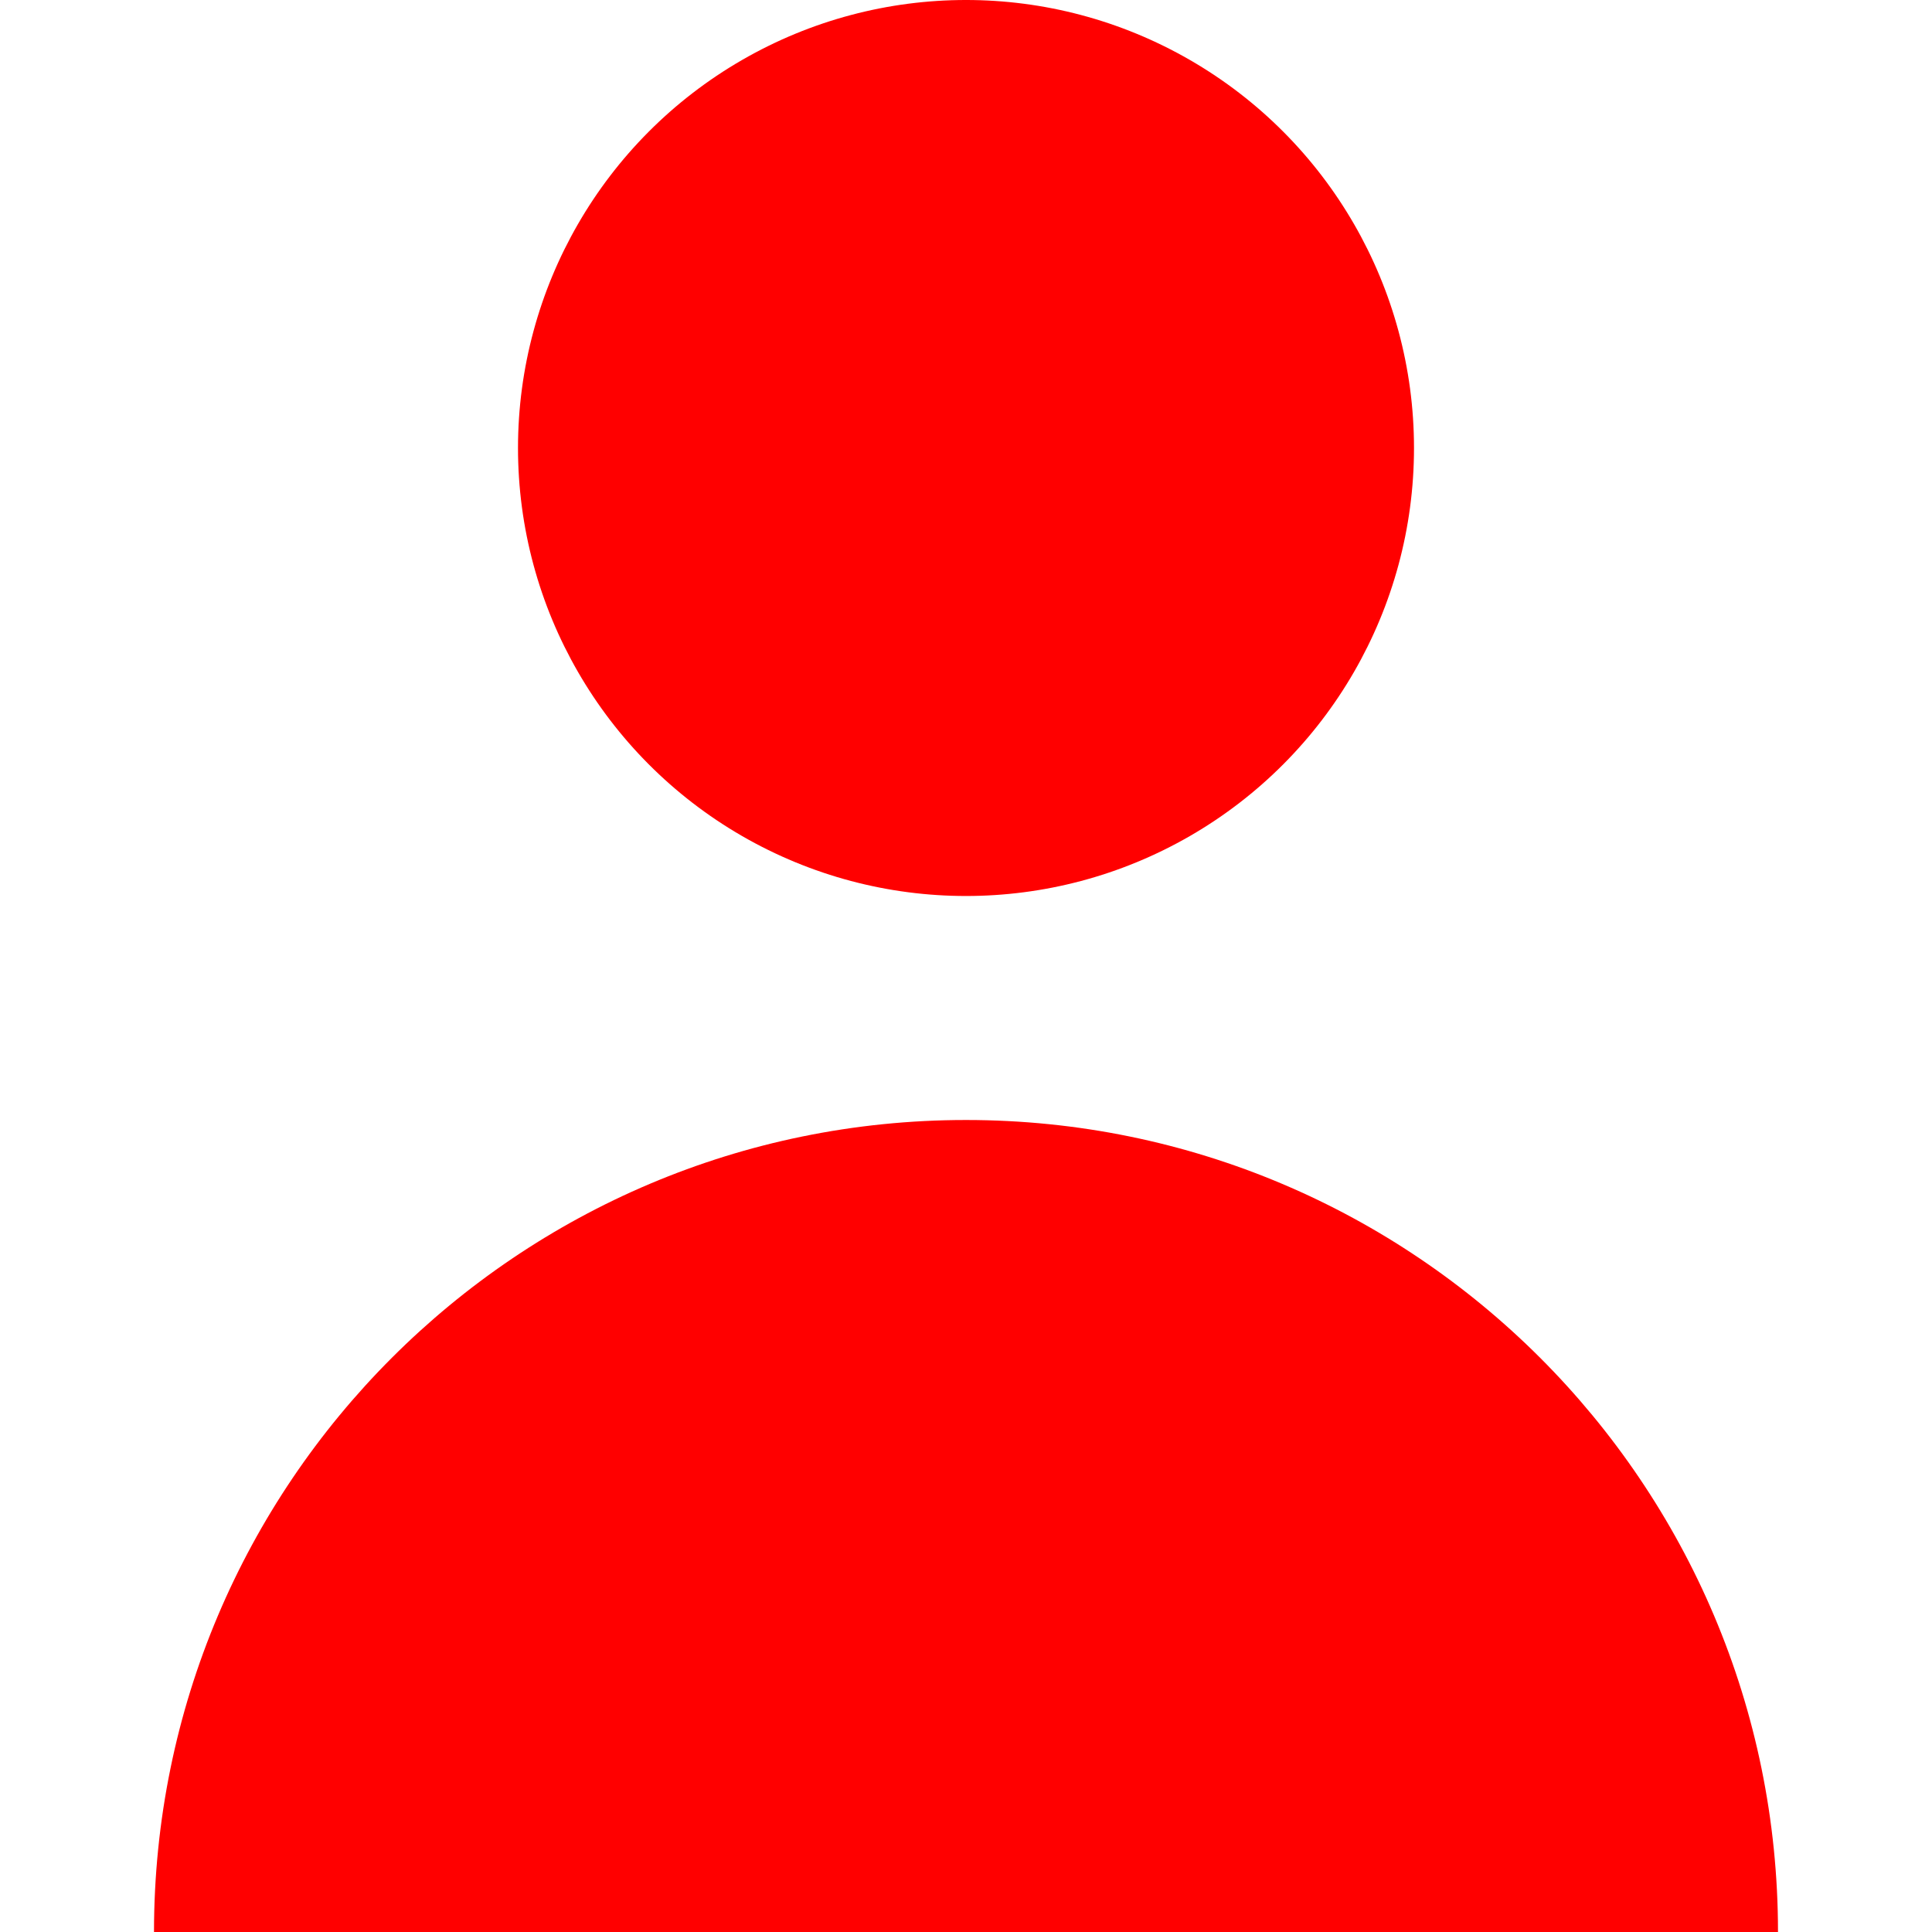 <svg xmlns="http://www.w3.org/2000/svg" 
xmlns:xlink="http://www.w3.org/1999/xlink" 
version="1.1" 
viewBox="0 0 258.75 258.75" 
style="enable-background:new 0 0 258.75 258.75;" 
xml:space="preserve" 
width="5px" 
height="5px">

	<circle cx="129.375" cy="60" r="60" fill="#ff0000"/>
	<path d="M129.375,150c-60.061,0-108.75,48.689-108.75,108.75h217.5C238.125,198.689,189.436,150,129.375,150z" fill="#ff0000"/>

</svg>
